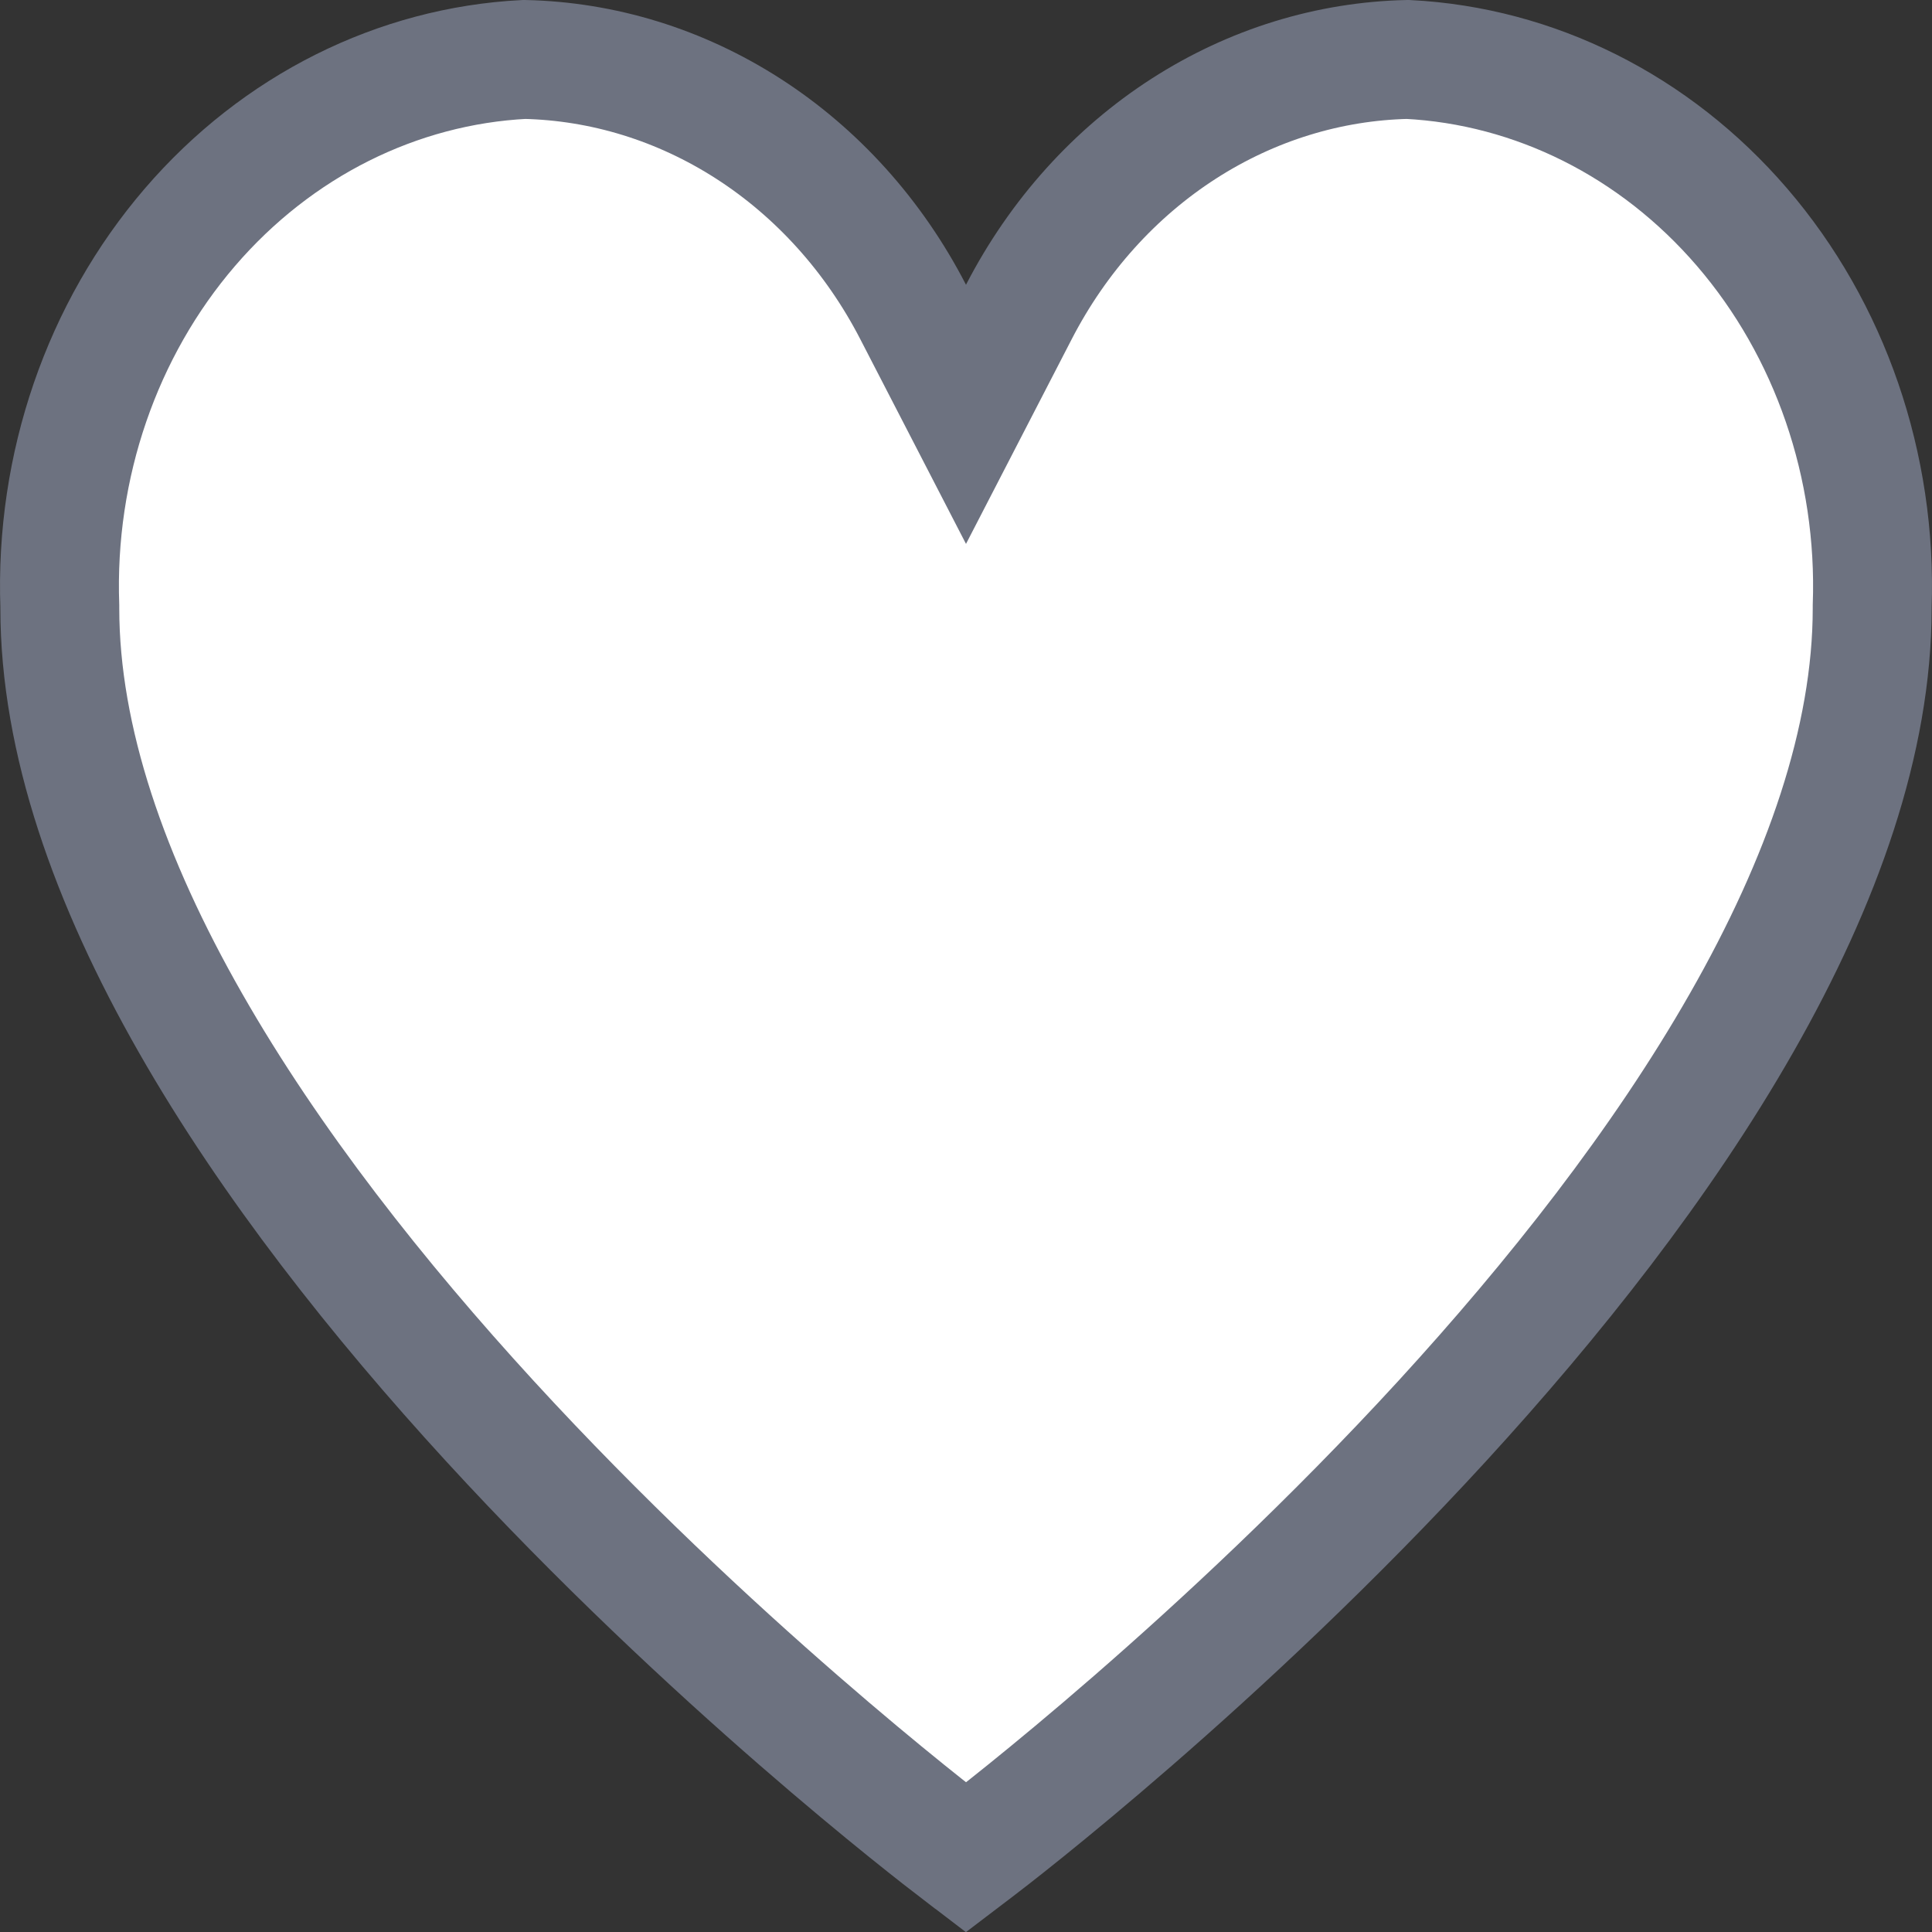 <svg width="26" height="26" viewBox="0 0 26 26" fill="none" xmlns="http://www.w3.org/2000/svg">
<rect x="0" y="0" width="26" height="26" fill="#333333" stroke="none"/>
<path d="M12.289 4.199L13 5.576L13.711 4.199C14.239 3.175 15.007 2.325 15.931 1.731C16.847 1.142 17.885 0.823 18.944 0.8C20.649 0.887 22.268 1.69 23.444 3.058C24.627 4.434 25.262 6.267 25.195 8.158L25.195 8.172V8.186C25.195 9.96 24.523 11.863 23.438 13.764C22.358 15.659 20.901 17.495 19.41 19.122C16.429 22.372 13.381 24.707 13.142 24.888C13.142 24.888 13.142 24.888 13.142 24.888L13 24.996L12.86 24.889C12.86 24.889 12.859 24.889 12.859 24.889C12.614 24.701 9.568 22.368 6.59 19.121C5.099 17.495 3.642 15.658 2.562 13.764C1.477 11.863 0.805 9.96 0.805 8.186V8.172L0.805 8.158C0.738 6.267 1.373 4.434 2.556 3.058C3.732 1.69 5.351 0.887 7.056 0.8C8.115 0.823 9.153 1.142 10.069 1.731C10.993 2.325 11.761 3.175 12.289 4.199Z" fill="white" stroke="#6D7280" stroke-width="1.6"/>
</svg>
